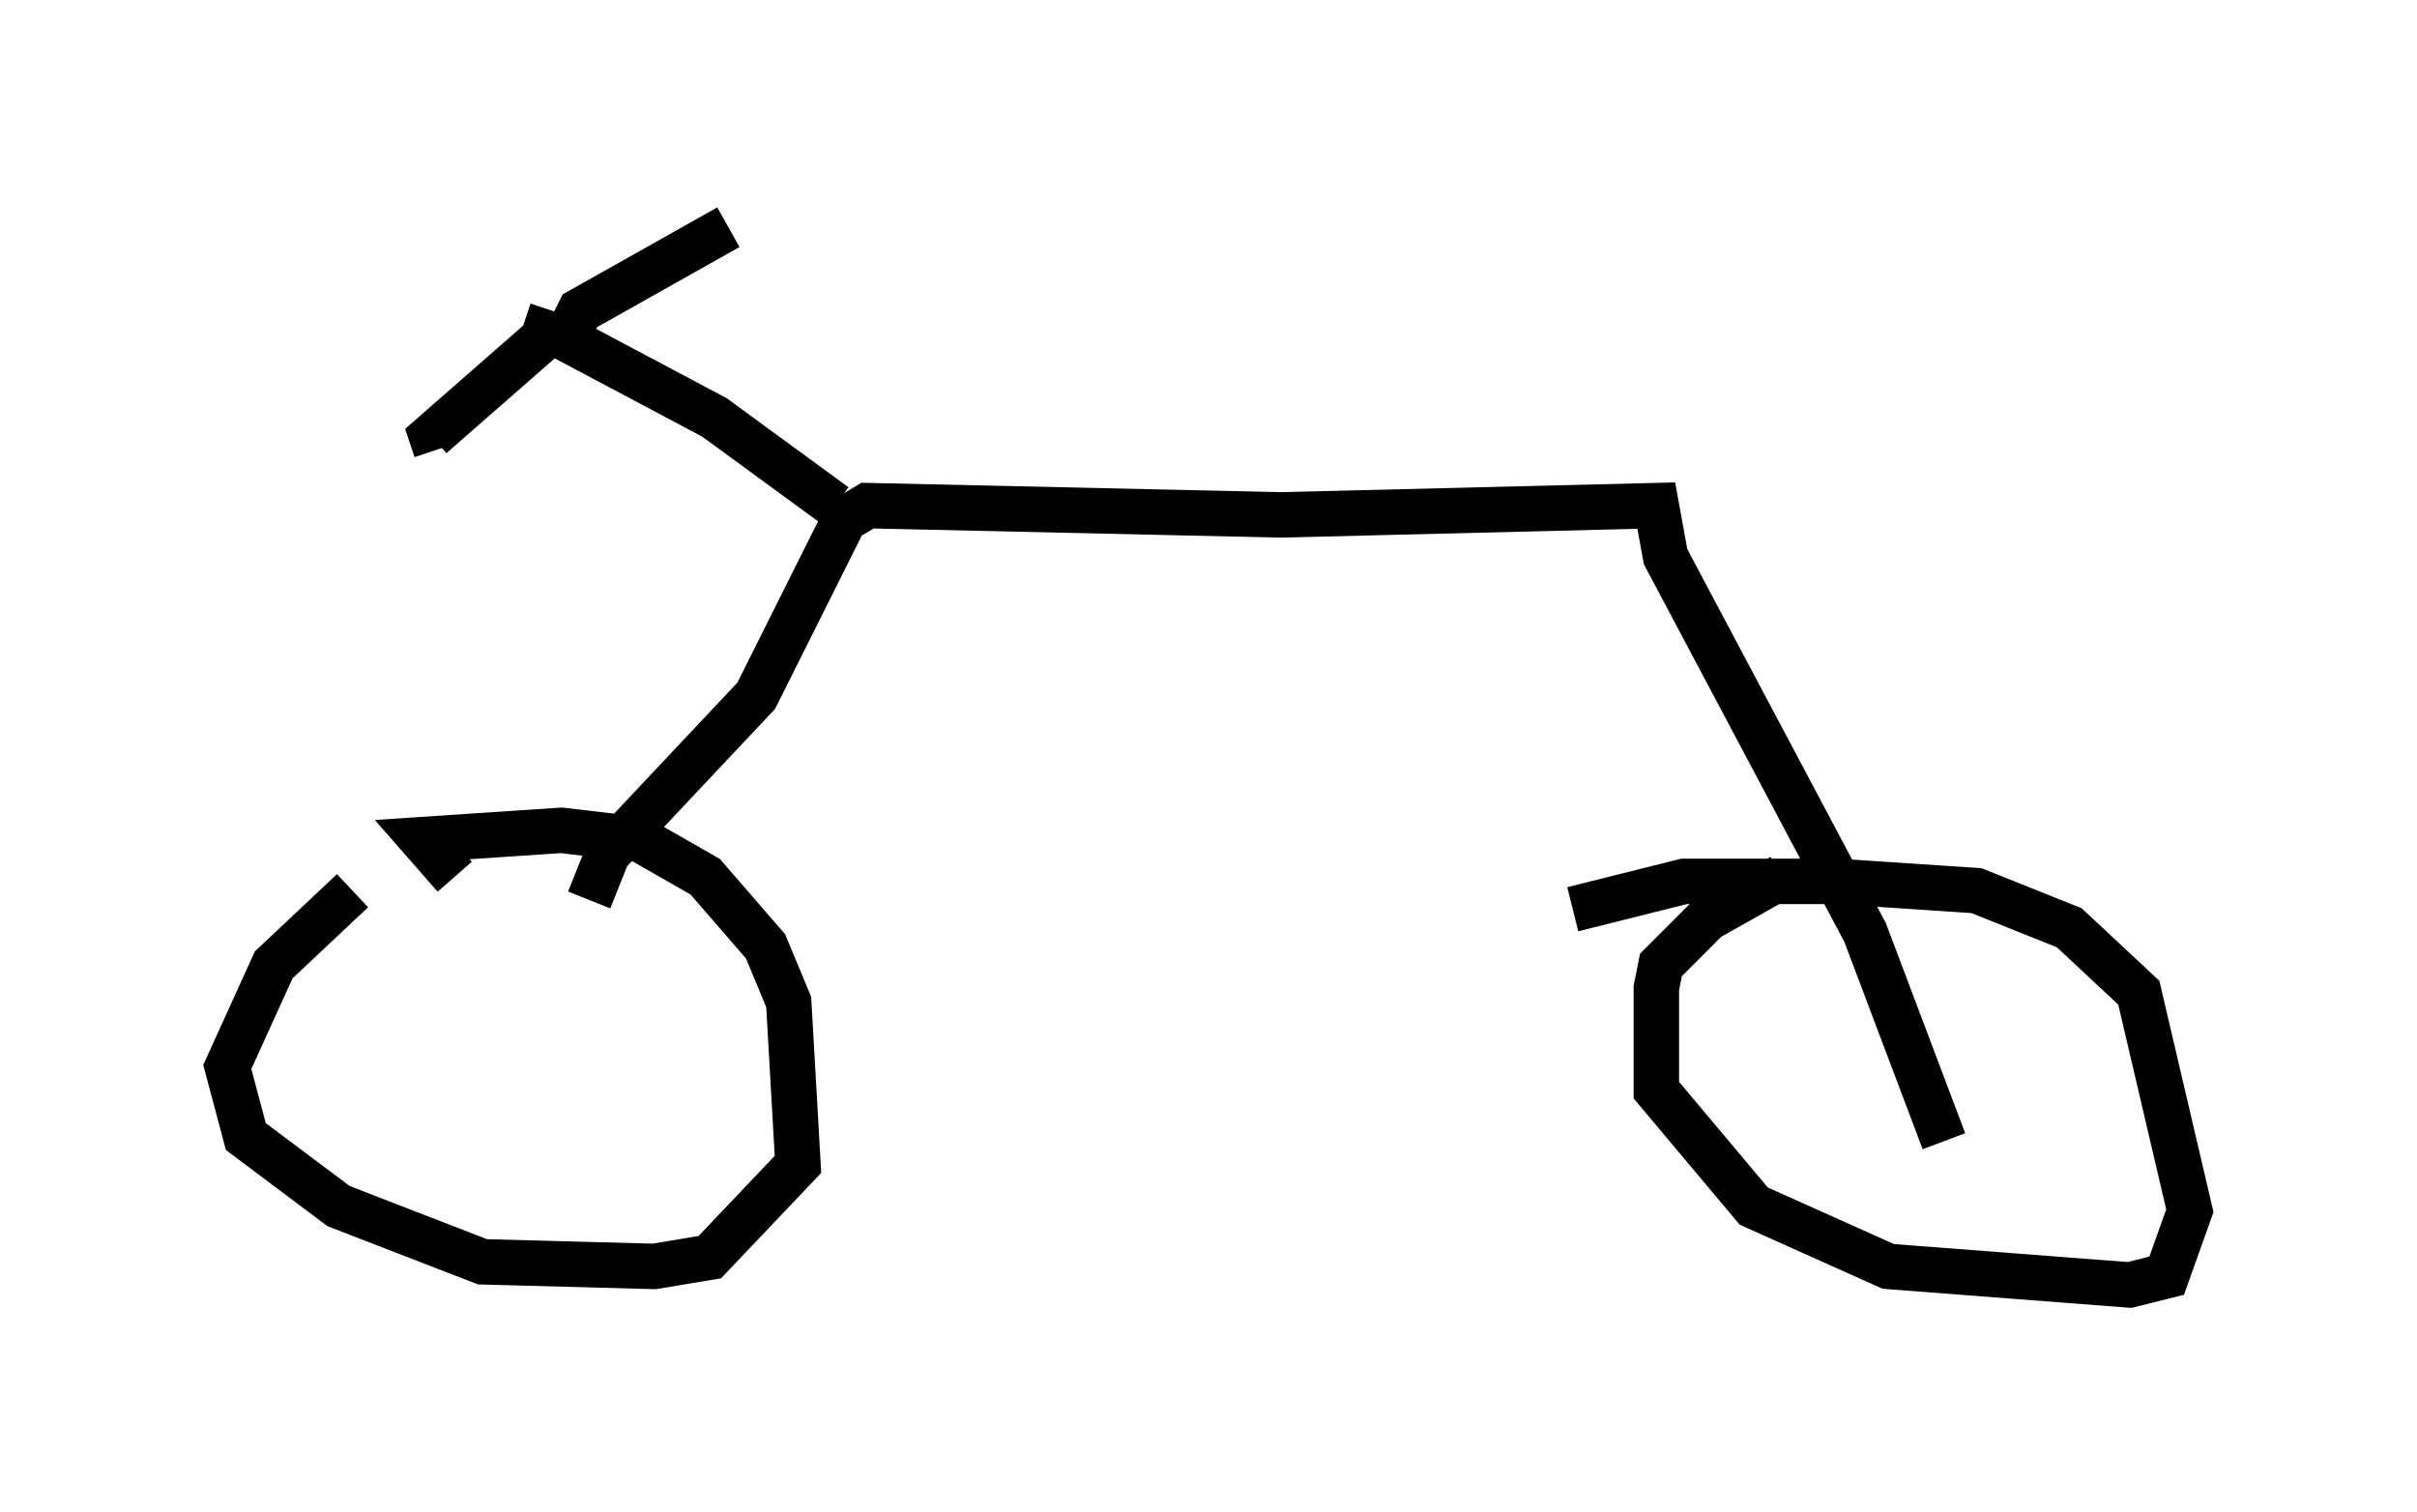 <?xml version="1.0" encoding="utf-8" ?>
<svg baseProfile="full" height="33.275" version="1.1" width="53.182" xmlns="http://www.w3.org/2000/svg" xmlns:ev="http://www.w3.org/2001/xml-events" xmlns:xlink="http://www.w3.org/1999/xlink"><defs /><rect fill="white" height="33.275" width="53.182" x="0" y="0" /><path d="M9.288, 18.986 m-1.531, 0.613 l-1.735, 1.633 -1.021, 2.246 l0.408, 1.531 2.042, 1.531 l3.165, 1.225 3.777, 0.102 l1.225, -0.204 1.94, -2.042 l-0.204, -3.573 -0.51, -1.225 l-1.327, -1.531 -1.429, -0.817 l-1.735, -0.204 -3.063, 0.204 l0.715, 0.817 m29.196, 0.0 l-1.633, 0.919 -1.021, 1.021 l-0.102, 0.51 0.0, 2.246 l2.144, 2.552 2.96, 1.327 l5.308, 0.408 0.817, -0.204 l0.51, -1.429 -1.123, -4.798 l-1.531, -1.429 -2.042, -0.817 l-3.063, -0.204 -3.369, 0.0 l-2.45, 0.613 m-21.642, -0.204 l0.408, -1.021 3.267, -3.471 l1.94, -3.879 0.51, -0.306 l9.086, 0.204 8.269, -0.204 l0.204, 1.123 4.39, 8.269 l1.735, 4.594 m-24.398, -13.986 l-2.654, -1.94 -3.267, -1.735 l0.306, -0.613 3.267, -1.838 m-3.879, 1.838 l-0.204, 0.613 -2.45, 2.144 l0.102, 0.306 " fill="none" stroke="black" stroke-width="1" /></svg>